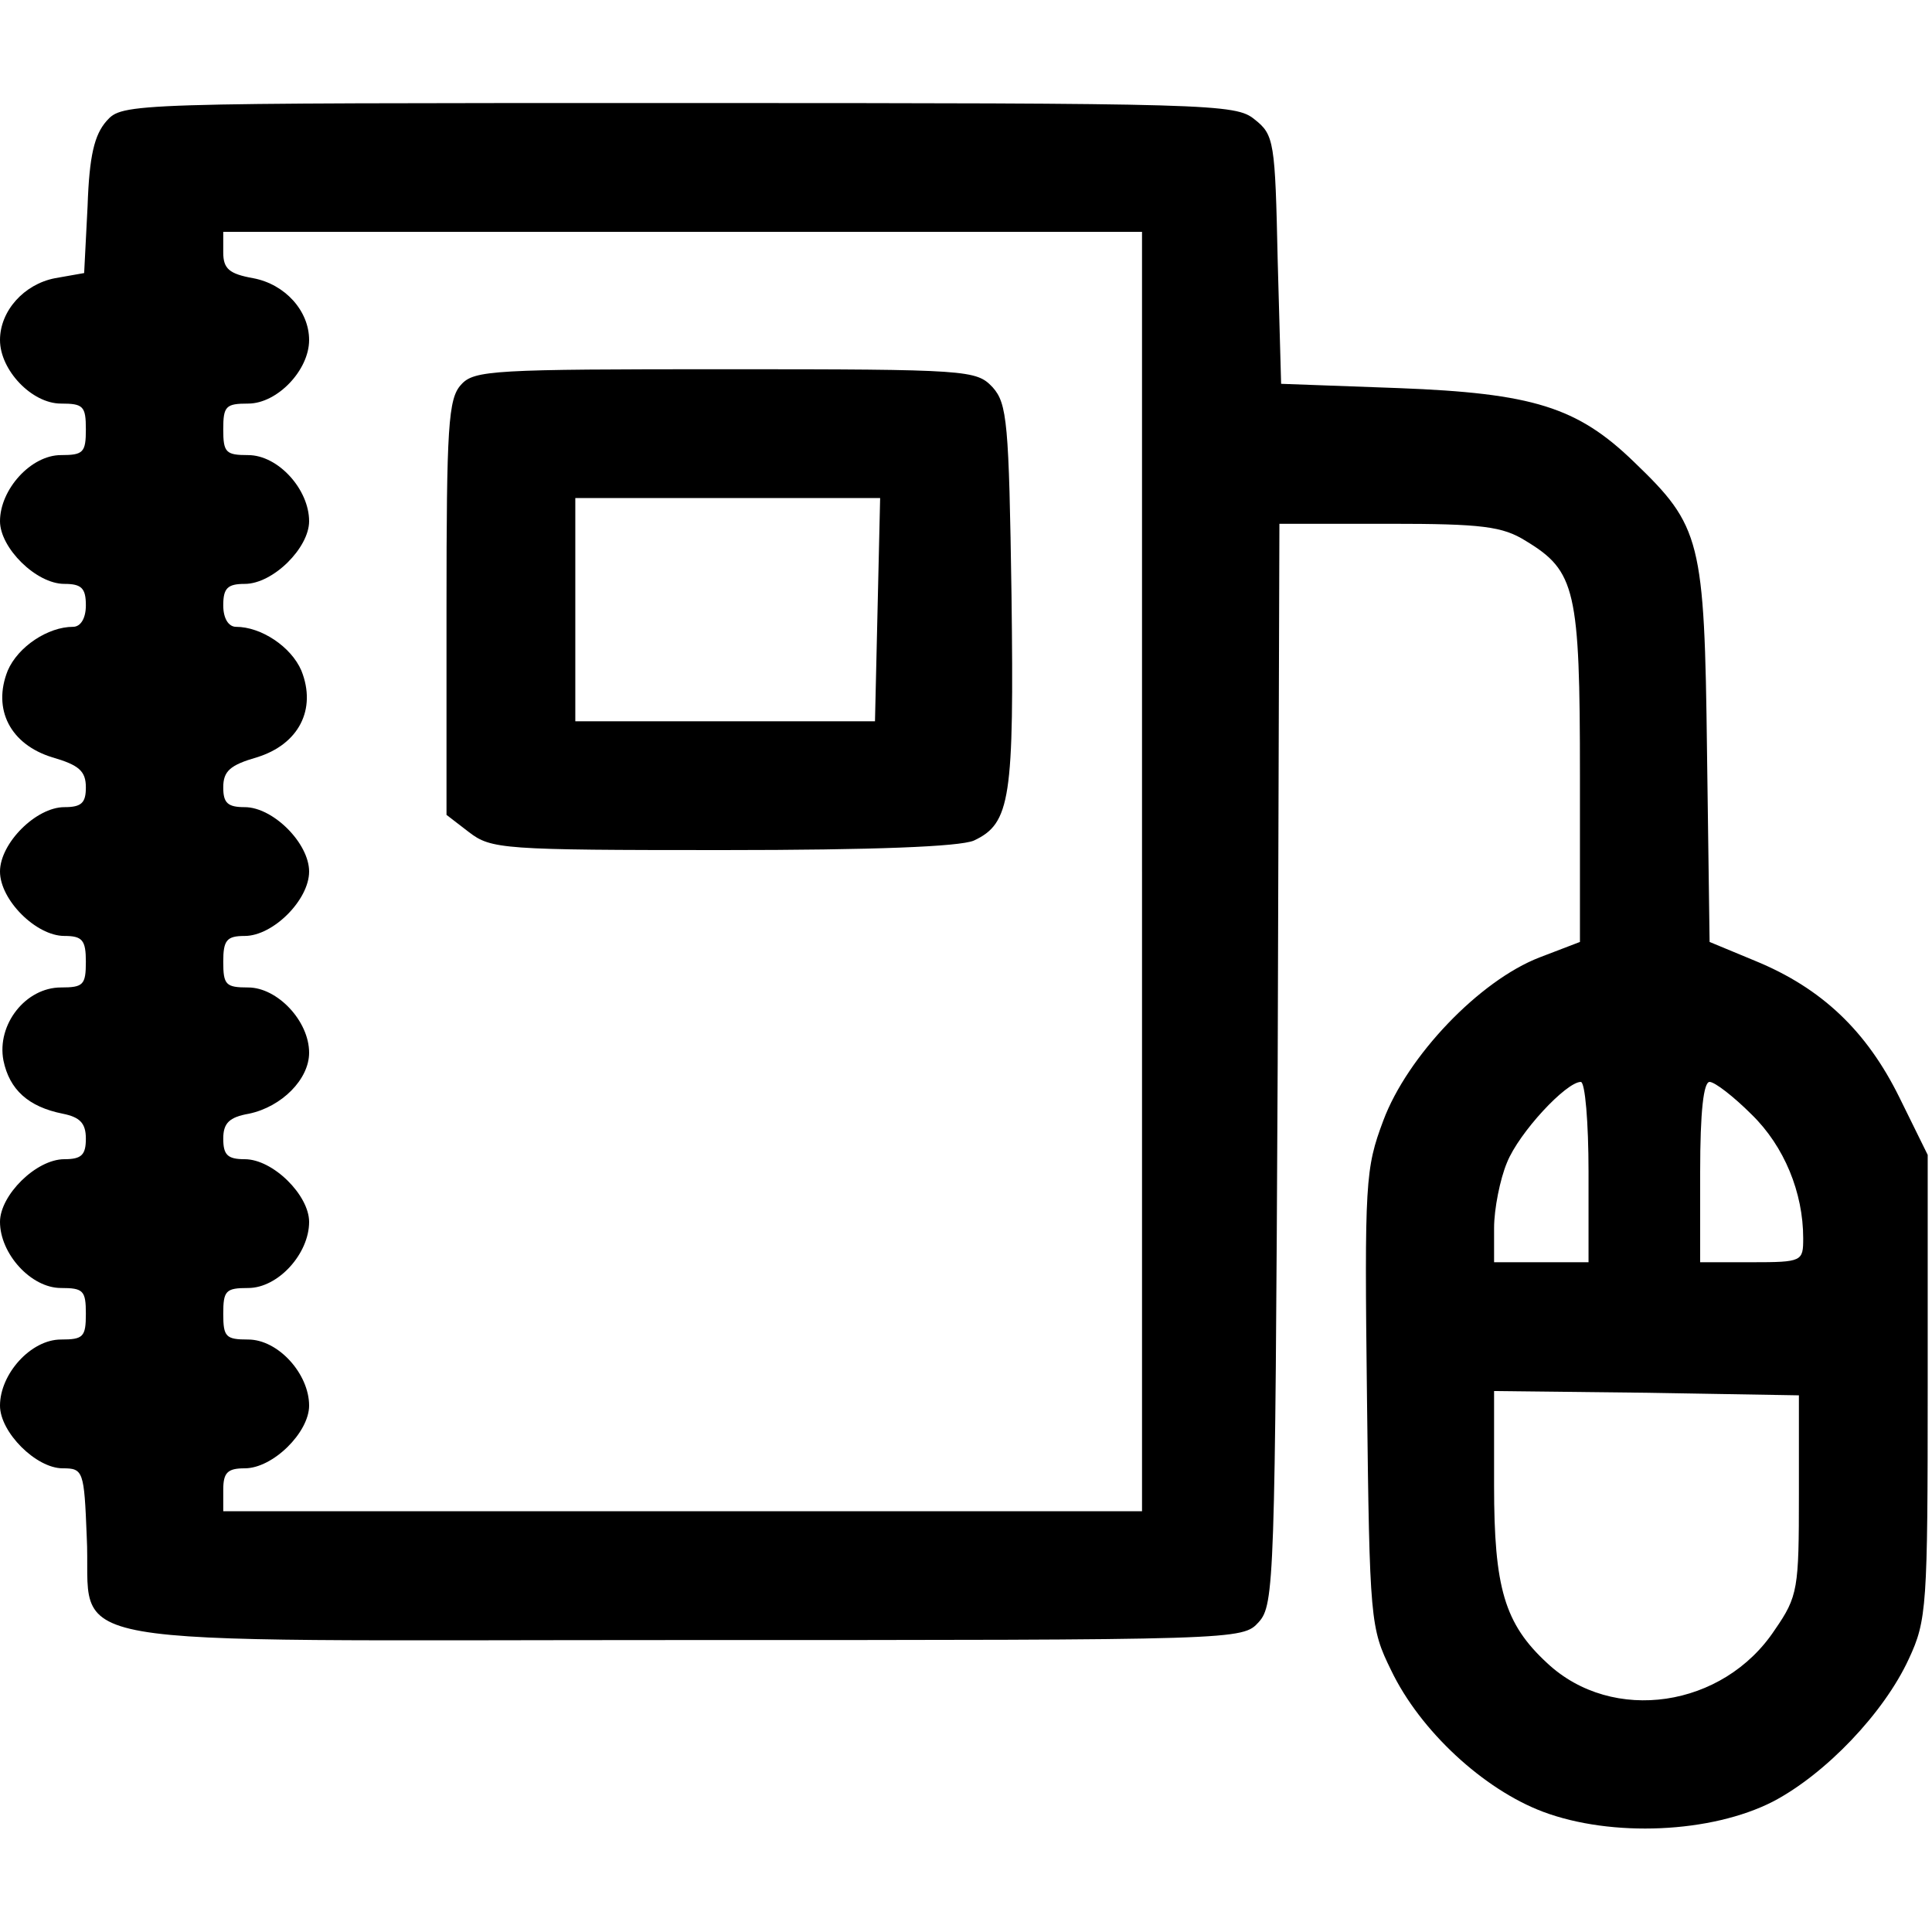 <?xml version="1.0" standalone="no"?>
<!DOCTYPE svg PUBLIC "-//W3C//DTD SVG 20010904//EN"
 "http://www.w3.org/TR/2001/REC-SVG-20010904/DTD/svg10.dtd">
<svg version="1.0" xmlns="http://www.w3.org/2000/svg"
 width="45pt" height="45pt" viewBox="0 0 225 225"
 preserveAspectRatio="xMidYMid meet">
<g transform="translate(0,225) scale(0.1,-0.1)"
fill="#000000" stroke="none">
<path d="M124 2109 c-14 -16 -20 -40 -22 -99 l-4 -78 -34 -6 c-36 -7 -64 -38
-64 -72 0 -35 37 -74 71 -74 26 0 29 -3 29 -30 0 -27 -3 -30 -29 -30 -35 0
-71 -40 -71 -77 0 -31 42 -73 75 -73 20 0 25 -5 25 -25 0 -15 -6 -25 -15 -25
-29 0 -64 -23 -76 -51 -18 -45 3 -86 52 -101 31 -9 39 -16 39 -35 0 -18 -5
-23 -25 -23 -33 0 -75 -42 -75 -75 0 -33 42 -75 75 -75 21 0 25 -5 25 -30 0
-27 -3 -30 -29 -30 -41 0 -75 -43 -67 -85 7 -34 29 -54 69 -62 20 -4 27 -11
27 -29 0 -19 -5 -24 -25 -24 -33 0 -75 -42 -75 -73 0 -37 36 -77 71 -77 26 0
29 -3 29 -30 0 -27 -3 -30 -29 -30 -35 0 -71 -40 -71 -77 0 -31 42 -73 73 -73
24 0 25 -3 28 -79 7 -134 -67 -121 694 -121 650 0 652 0 671 21 18 20 19 48
22 650 l2 629 128 0 c108 0 132 -3 159 -20 58 -35 63 -57 63 -273 l0 -194 -47
-18 c-70 -27 -154 -115 -182 -190 -21 -56 -22 -71 -19 -324 3 -259 4 -267 28
-316 34 -71 108 -139 177 -165 80 -30 196 -25 268 12 61 32 129 103 158 166
21 45 22 61 22 317 l0 270 -33 67 c-38 77 -90 127 -168 159 l-53 22 -3 221
c-3 248 -7 263 -85 338 -66 64 -118 80 -274 86 l-137 5 -4 144 c-3 138 -4 146
-27 164 -22 18 -48 19 -671 19 -645 0 -647 0 -666 -21z m1206 -874 l0 -745
-535 0 -535 0 0 25 c0 20 5 25 25 25 33 0 75 42 75 73 0 37 -36 77 -71 77 -26
0 -29 3 -29 30 0 27 3 30 29 30 35 0 71 40 71 77 0 31 -42 73 -75 73 -20 0
-25 5 -25 24 0 18 7 25 30 29 38 8 70 40 70 71 0 37 -37 76 -71 76 -26 0 -29
3 -29 30 0 25 4 30 25 30 33 0 75 42 75 75 0 33 -42 75 -75 75 -20 0 -25 5
-25 23 0 19 8 26 39 35 49 15 70 56 52 101 -12 28 -47 51 -76 51 -9 0 -15 10
-15 25 0 20 5 25 25 25 33 0 75 42 75 73 0 37 -36 77 -71 77 -26 0 -29 3 -29
30 0 27 3 30 29 30 34 0 71 39 71 74 0 34 -28 65 -65 72 -28 5 -35 11 -35 30
l0 24 535 0 535 0 0 -745z m520 -350 l0 -105 -55 0 -55 0 0 40 c0 22 7 57 15
76 14 35 69 94 86 94 5 0 9 -47 9 -105z m190 67 c38 -37 60 -91 60 -144 0 -27
-1 -28 -60 -28 l-60 0 0 105 c0 71 4 105 11 105 6 0 28 -17 49 -38z m55 -443
c0 -109 -1 -118 -28 -157 -60 -91 -189 -110 -265 -39 -50 46 -62 88 -62 207
l0 110 178 -2 177 -3 0 -116z"/>
<path d="M537 1802 c-15 -16 -17 -49 -17 -260 l0 -241 26 -20 c26 -20 39 -21
295 -21 178 0 276 4 293 11 43 20 47 49 44 286 -3 201 -5 223 -22 242 -19 20
-27 21 -311 21 -270 0 -293 -1 -308 -18z m485 -262 l-3 -130 -175 0 -174 0 0
130 0 130 178 0 177 0 -3 -130z"/>
</g>
</svg>
